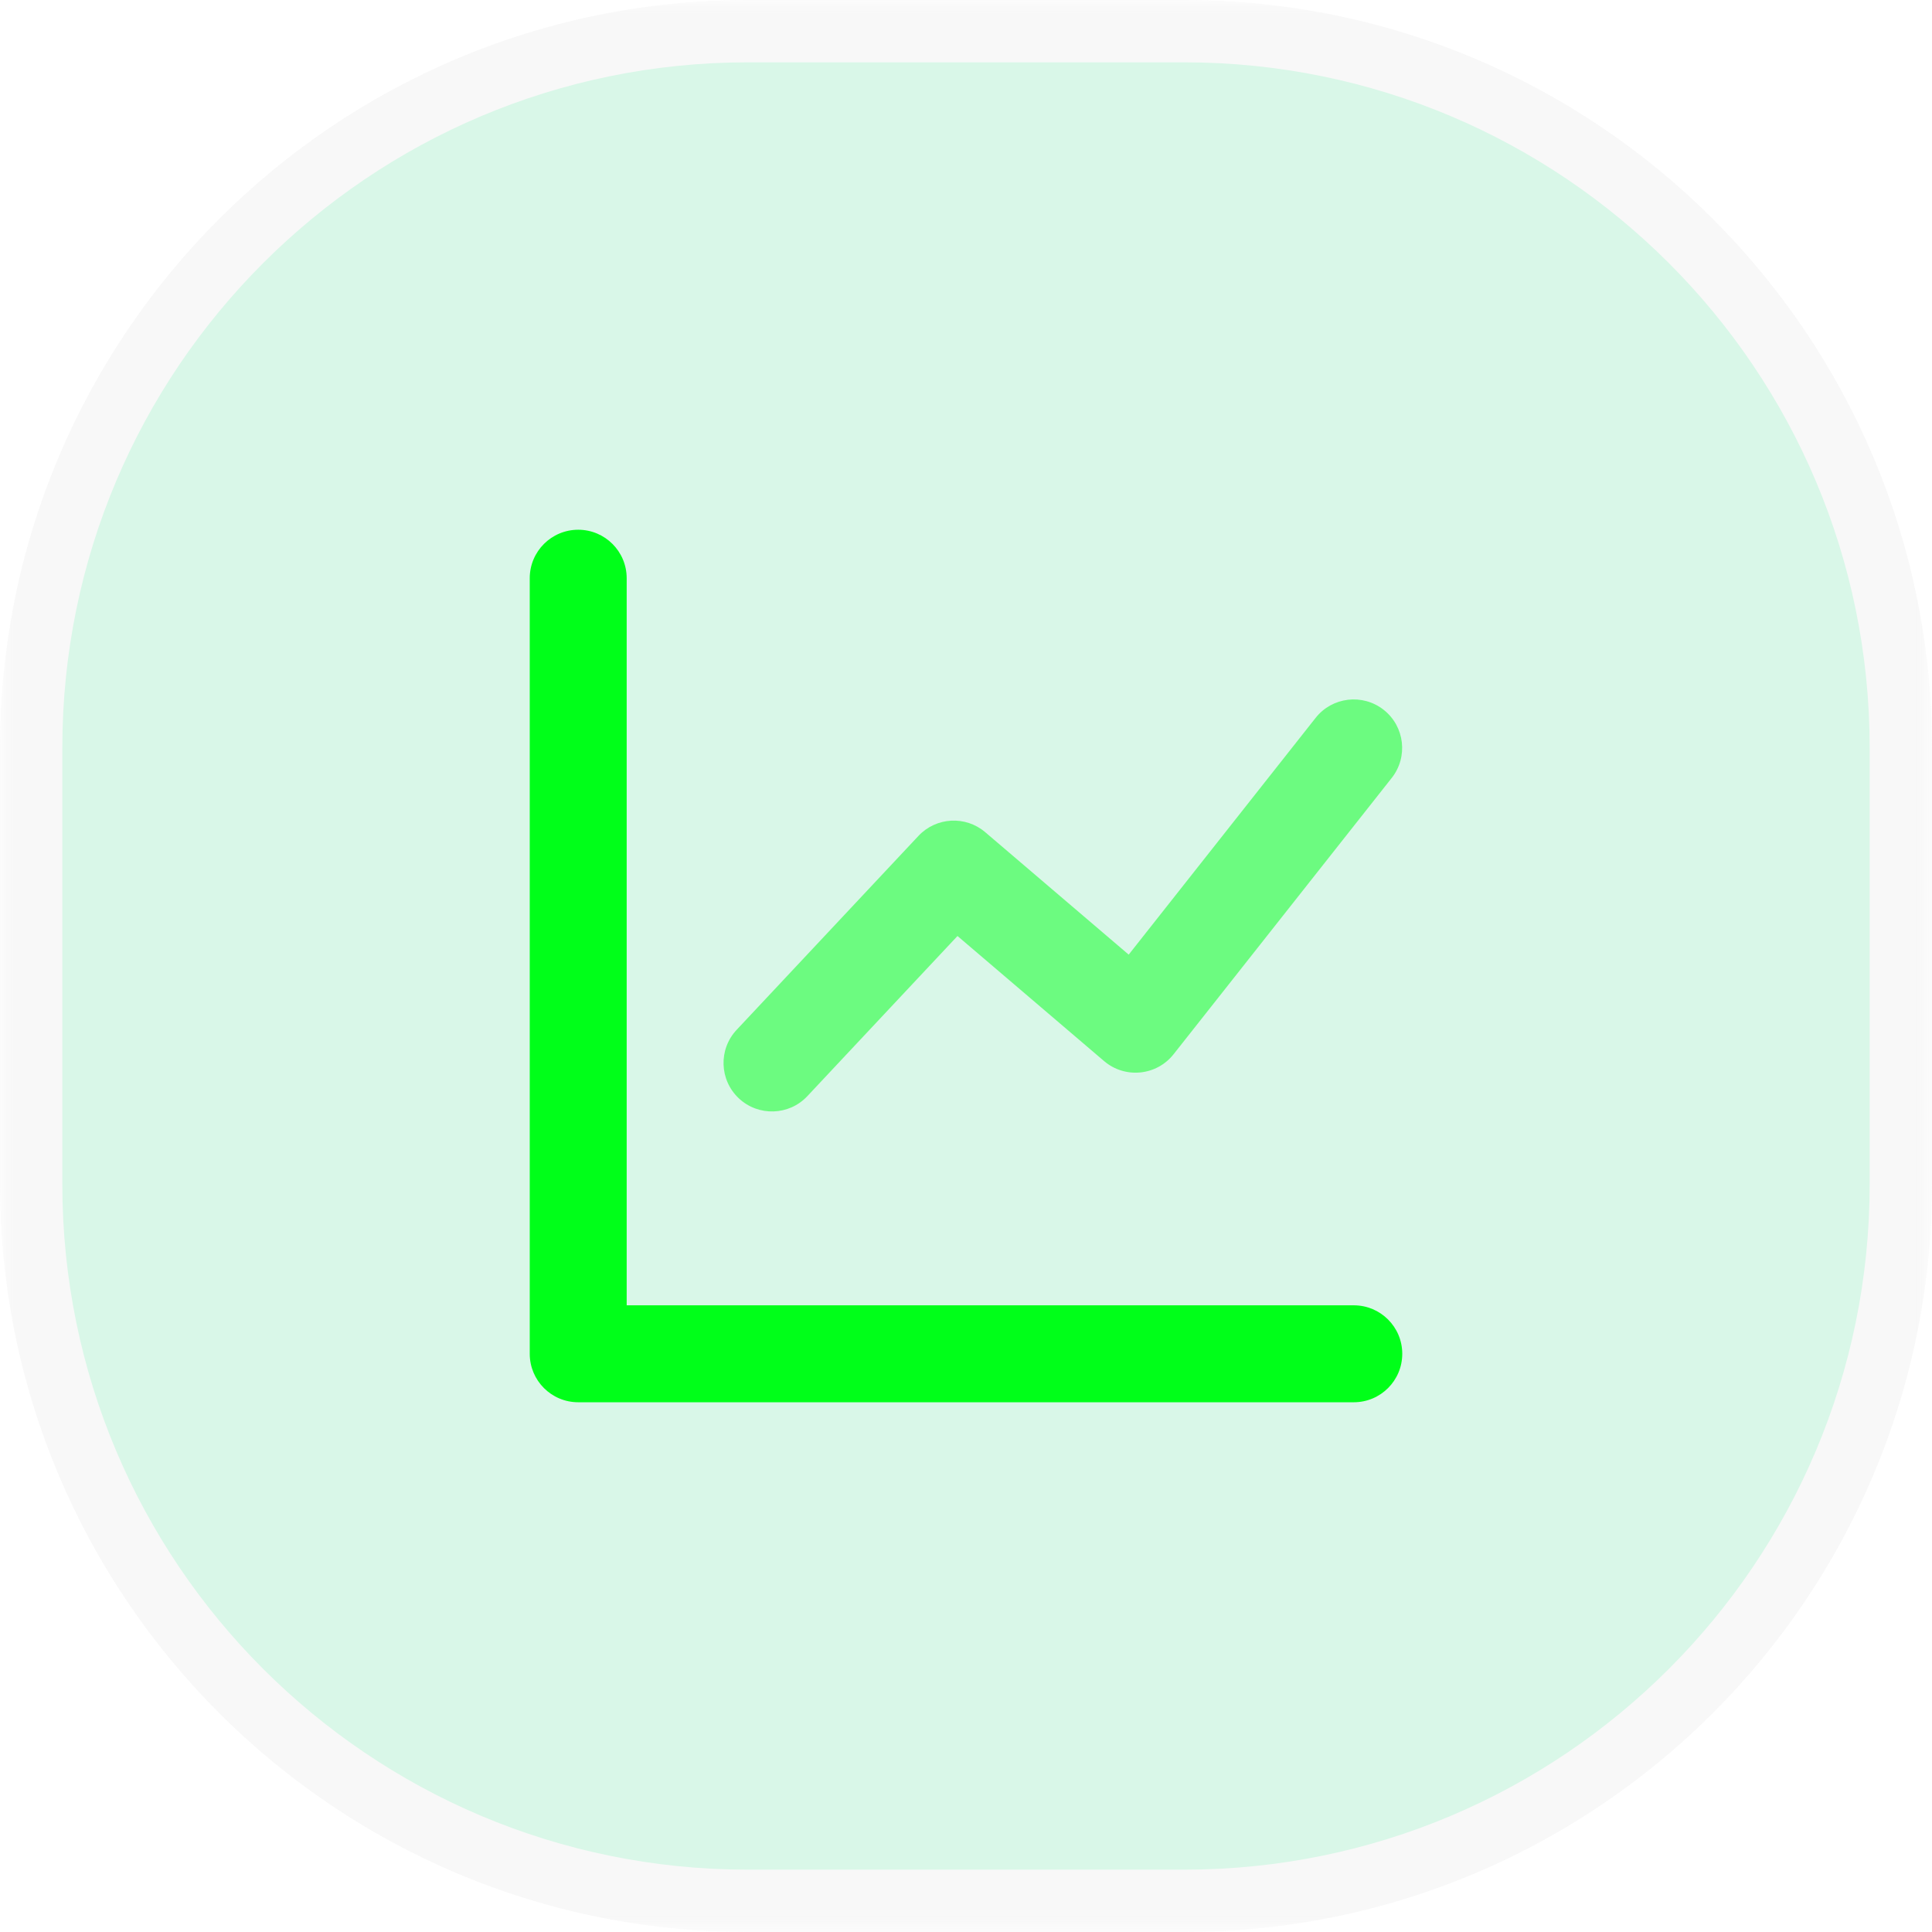 <svg width="62" height="62" viewBox="0 0 62 62" fill="none" xmlns="http://www.w3.org/2000/svg">
<g opacity="0.21">
<mask id="path-1-outside-1_3362_6026" maskUnits="userSpaceOnUse" x="0" y="0" width="62" height="62" fill="black">
<rect fill="white" width="62" height="62"/>
<path fill-rule="evenodd" clip-rule="evenodd" d="M1 31V38C1 50.703 11.297 61 24 61H31H38C50.703 61 61 50.703 61 38V31V24C61 11.297 50.703 1 38 1H31H24C11.297 1 1 11.297 1 24V31Z"/>
</mask>
<path fill-rule="evenodd" clip-rule="evenodd" d="M1 31V38C1 50.703 11.297 61 24 61H31H38C50.703 61 61 50.703 61 38V31V24C61 11.297 50.703 1 38 1H31H24C11.297 1 1 11.297 1 24V31Z" fill="#4AD991"/>
<path d="M2 38V31H0V38H2ZM24 60C11.85 60 2 50.15 2 38H0C0 51.255 10.745 62 24 62V60ZM31 60H24V62H31V60ZM38 60H31V62H38V60ZM60 38C60 50.15 50.15 60 38 60V62C51.255 62 62 51.255 62 38H60ZM60 31V38H62V31H60ZM60 24V31H62V24H60ZM38 2C50.15 2 60 11.85 60 24H62C62 10.745 51.255 0 38 0V2ZM31 2H38V0H31V2ZM24 2H31V0H24V2ZM2 24C2 11.85 11.85 2 24 2V0C10.745 0 0 10.745 0 24H2ZM2 31V24H0V31H2Z" fill="#DCDCDC" mask="url(#path-1-outside-1_3362_6026)"/>
</g>
<path d="M20.111 41.889H43.444C44.304 41.889 45 42.585 45 43.444C45 44.304 44.304 45 43.444 45H18.556C17.696 45 17 44.304 17 43.444V18.556C17 17.696 17.696 17 18.556 17C19.415 17 20.111 17.696 20.111 18.556V41.889Z" fill="#00FF19"/>
<path opacity="0.5" d="M25.909 35.176C25.322 35.803 24.337 35.834 23.71 35.247C23.084 34.659 23.052 33.675 23.64 33.048L29.473 26.826C30.041 26.22 30.985 26.167 31.617 26.706L36.221 30.635L42.22 23.037C42.752 22.363 43.731 22.248 44.405 22.78C45.079 23.312 45.194 24.291 44.662 24.965L37.662 33.831C37.115 34.524 36.102 34.624 35.431 34.051L30.727 30.037L25.909 35.176Z" fill="#00FF19"/>
</svg>
